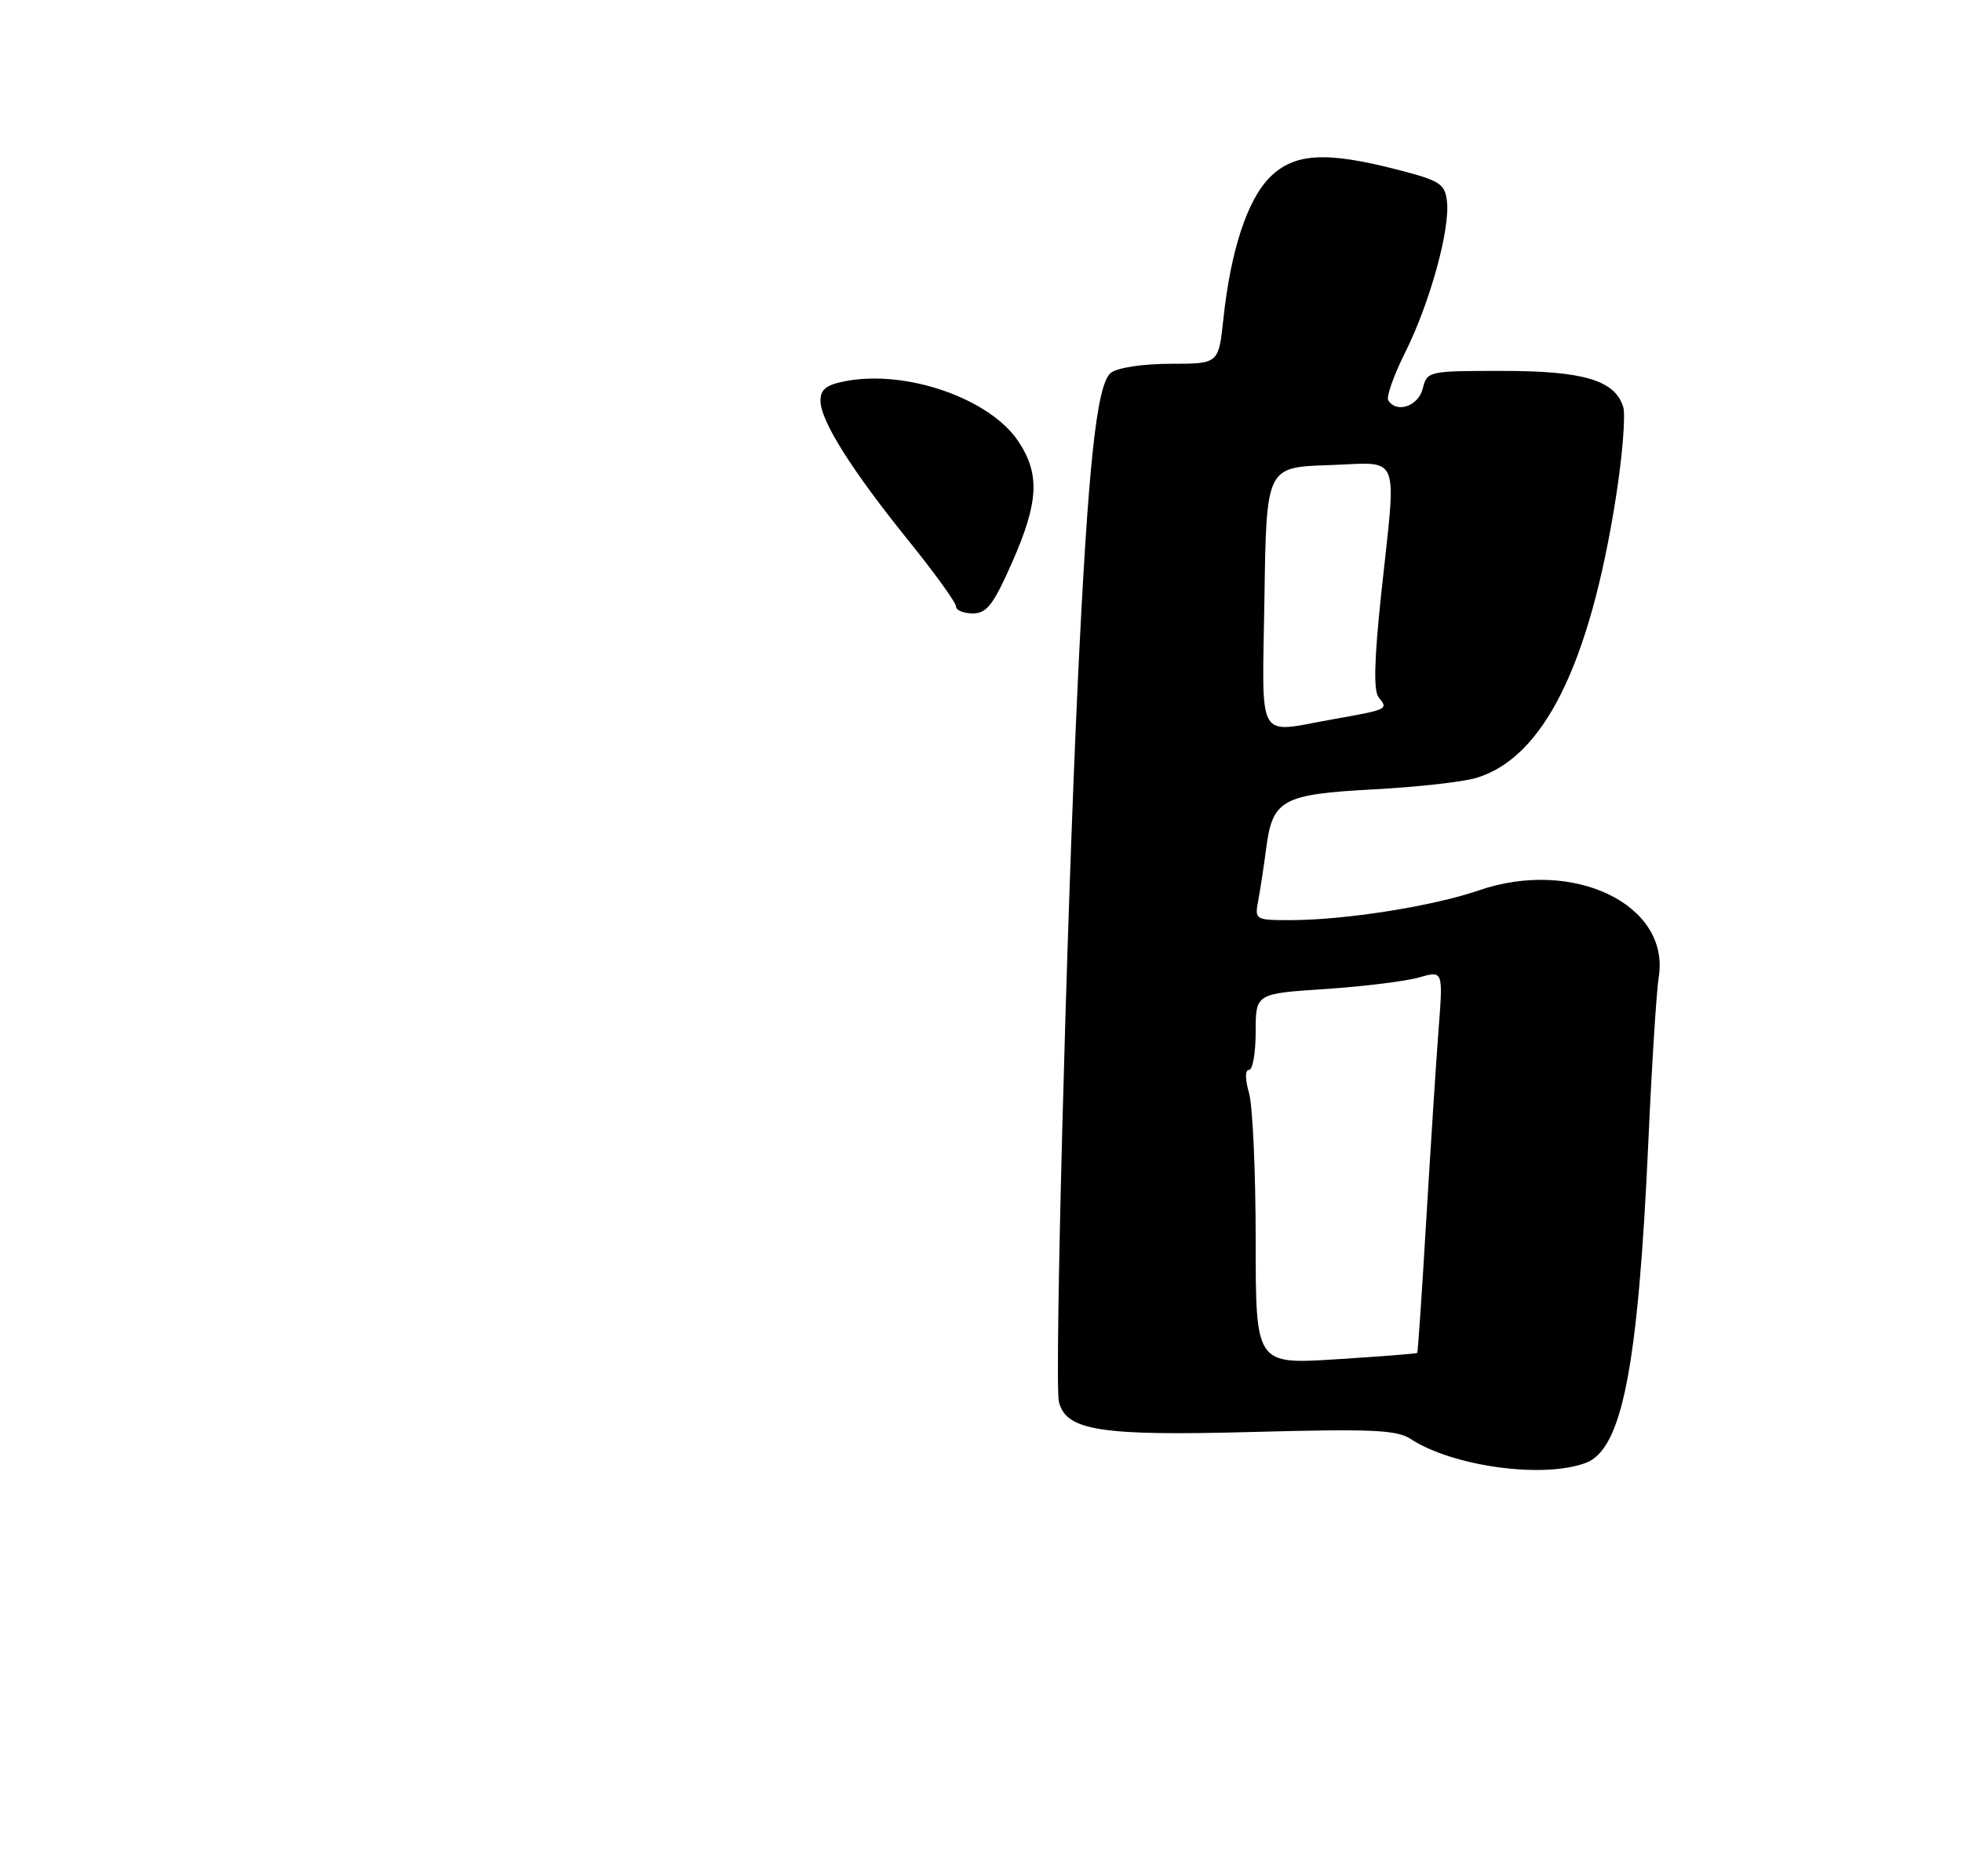 <?xml version="1.0" encoding="UTF-8" standalone="no"?>
<!DOCTYPE svg PUBLIC "-//W3C//DTD SVG 1.1//EN" "http://www.w3.org/Graphics/SVG/1.1/DTD/svg11.dtd" >
<svg xmlns="http://www.w3.org/2000/svg" xmlns:xlink="http://www.w3.org/1999/xlink" version="1.1" viewBox="0 0 275 263">
 <g >
 <path fill="currentColor"
d=" M 222.30 205.08 C 227.37 203.15 229.61 191.61 231.04 160.02 C 231.52 149.29 232.18 138.93 232.49 137.00 C 234.14 126.82 220.50 120.25 207.24 124.84 C 200.84 127.05 188.49 129.00 180.85 129.00 C 175.93 129.00 175.85 128.95 176.36 126.25 C 176.64 124.74 177.15 121.41 177.48 118.87 C 178.37 112.10 179.74 111.35 192.50 110.67 C 198.55 110.35 205.04 109.63 206.92 109.06 C 216.33 106.25 222.80 93.25 226.49 69.73 C 227.41 63.87 227.87 58.15 227.51 57.03 C 226.33 53.30 221.93 52.00 210.57 52.00 C 200.17 52.00 200.03 52.03 199.41 54.50 C 198.79 56.96 195.73 57.99 194.58 56.12 C 194.28 55.64 195.36 52.60 196.98 49.36 C 200.40 42.51 203.27 32.14 202.81 28.23 C 202.53 25.78 201.84 25.33 196.00 23.82 C 185.86 21.19 181.40 21.45 177.99 24.85 C 174.82 28.03 172.49 35.13 171.47 44.75 C 170.80 51.00 170.80 51.00 164.09 51.00 C 160.27 51.00 156.67 51.54 155.73 52.25 C 153.71 53.78 152.51 65.07 151.05 96.00 C 149.46 129.91 147.78 194.01 148.42 196.54 C 149.44 200.60 154.28 201.34 175.90 200.75 C 192.25 200.31 195.78 200.47 197.71 201.73 C 203.63 205.61 216.35 207.34 222.30 205.08 Z  M 141.85 78.87 C 145.58 70.42 145.79 66.49 142.75 61.90 C 138.78 55.90 127.12 51.82 118.58 53.42 C 115.83 53.94 115.00 54.57 115.00 56.18 C 115.00 58.99 119.38 65.94 127.40 75.87 C 131.03 80.37 134.00 84.49 134.00 85.03 C 134.00 85.56 135.06 86.00 136.35 86.00 C 138.30 86.00 139.23 84.80 141.85 78.87 Z  M 176.00 173.89 C 176.00 164.32 175.58 155.03 175.07 153.24 C 174.50 151.24 174.50 150.00 175.07 150.00 C 175.58 150.00 176.00 147.59 176.00 144.65 C 176.00 139.30 176.00 139.30 185.75 138.66 C 191.11 138.30 197.02 137.57 198.88 137.04 C 202.27 136.06 202.27 136.06 201.64 144.28 C 201.29 148.80 200.52 160.82 199.91 171.00 C 199.31 181.18 198.74 189.58 198.64 189.68 C 198.55 189.78 193.41 190.18 187.24 190.57 C 176.00 191.28 176.00 191.28 176.00 173.89 Z  M 177.23 83.75 C 177.50 65.50 177.50 65.50 186.25 65.21 C 196.52 64.87 195.76 62.97 193.57 83.50 C 192.61 92.60 192.51 96.88 193.24 97.77 C 194.61 99.45 194.58 99.46 186.88 100.83 C 175.92 102.77 176.92 104.53 177.23 83.75 Z "/>
</g>
</svg>